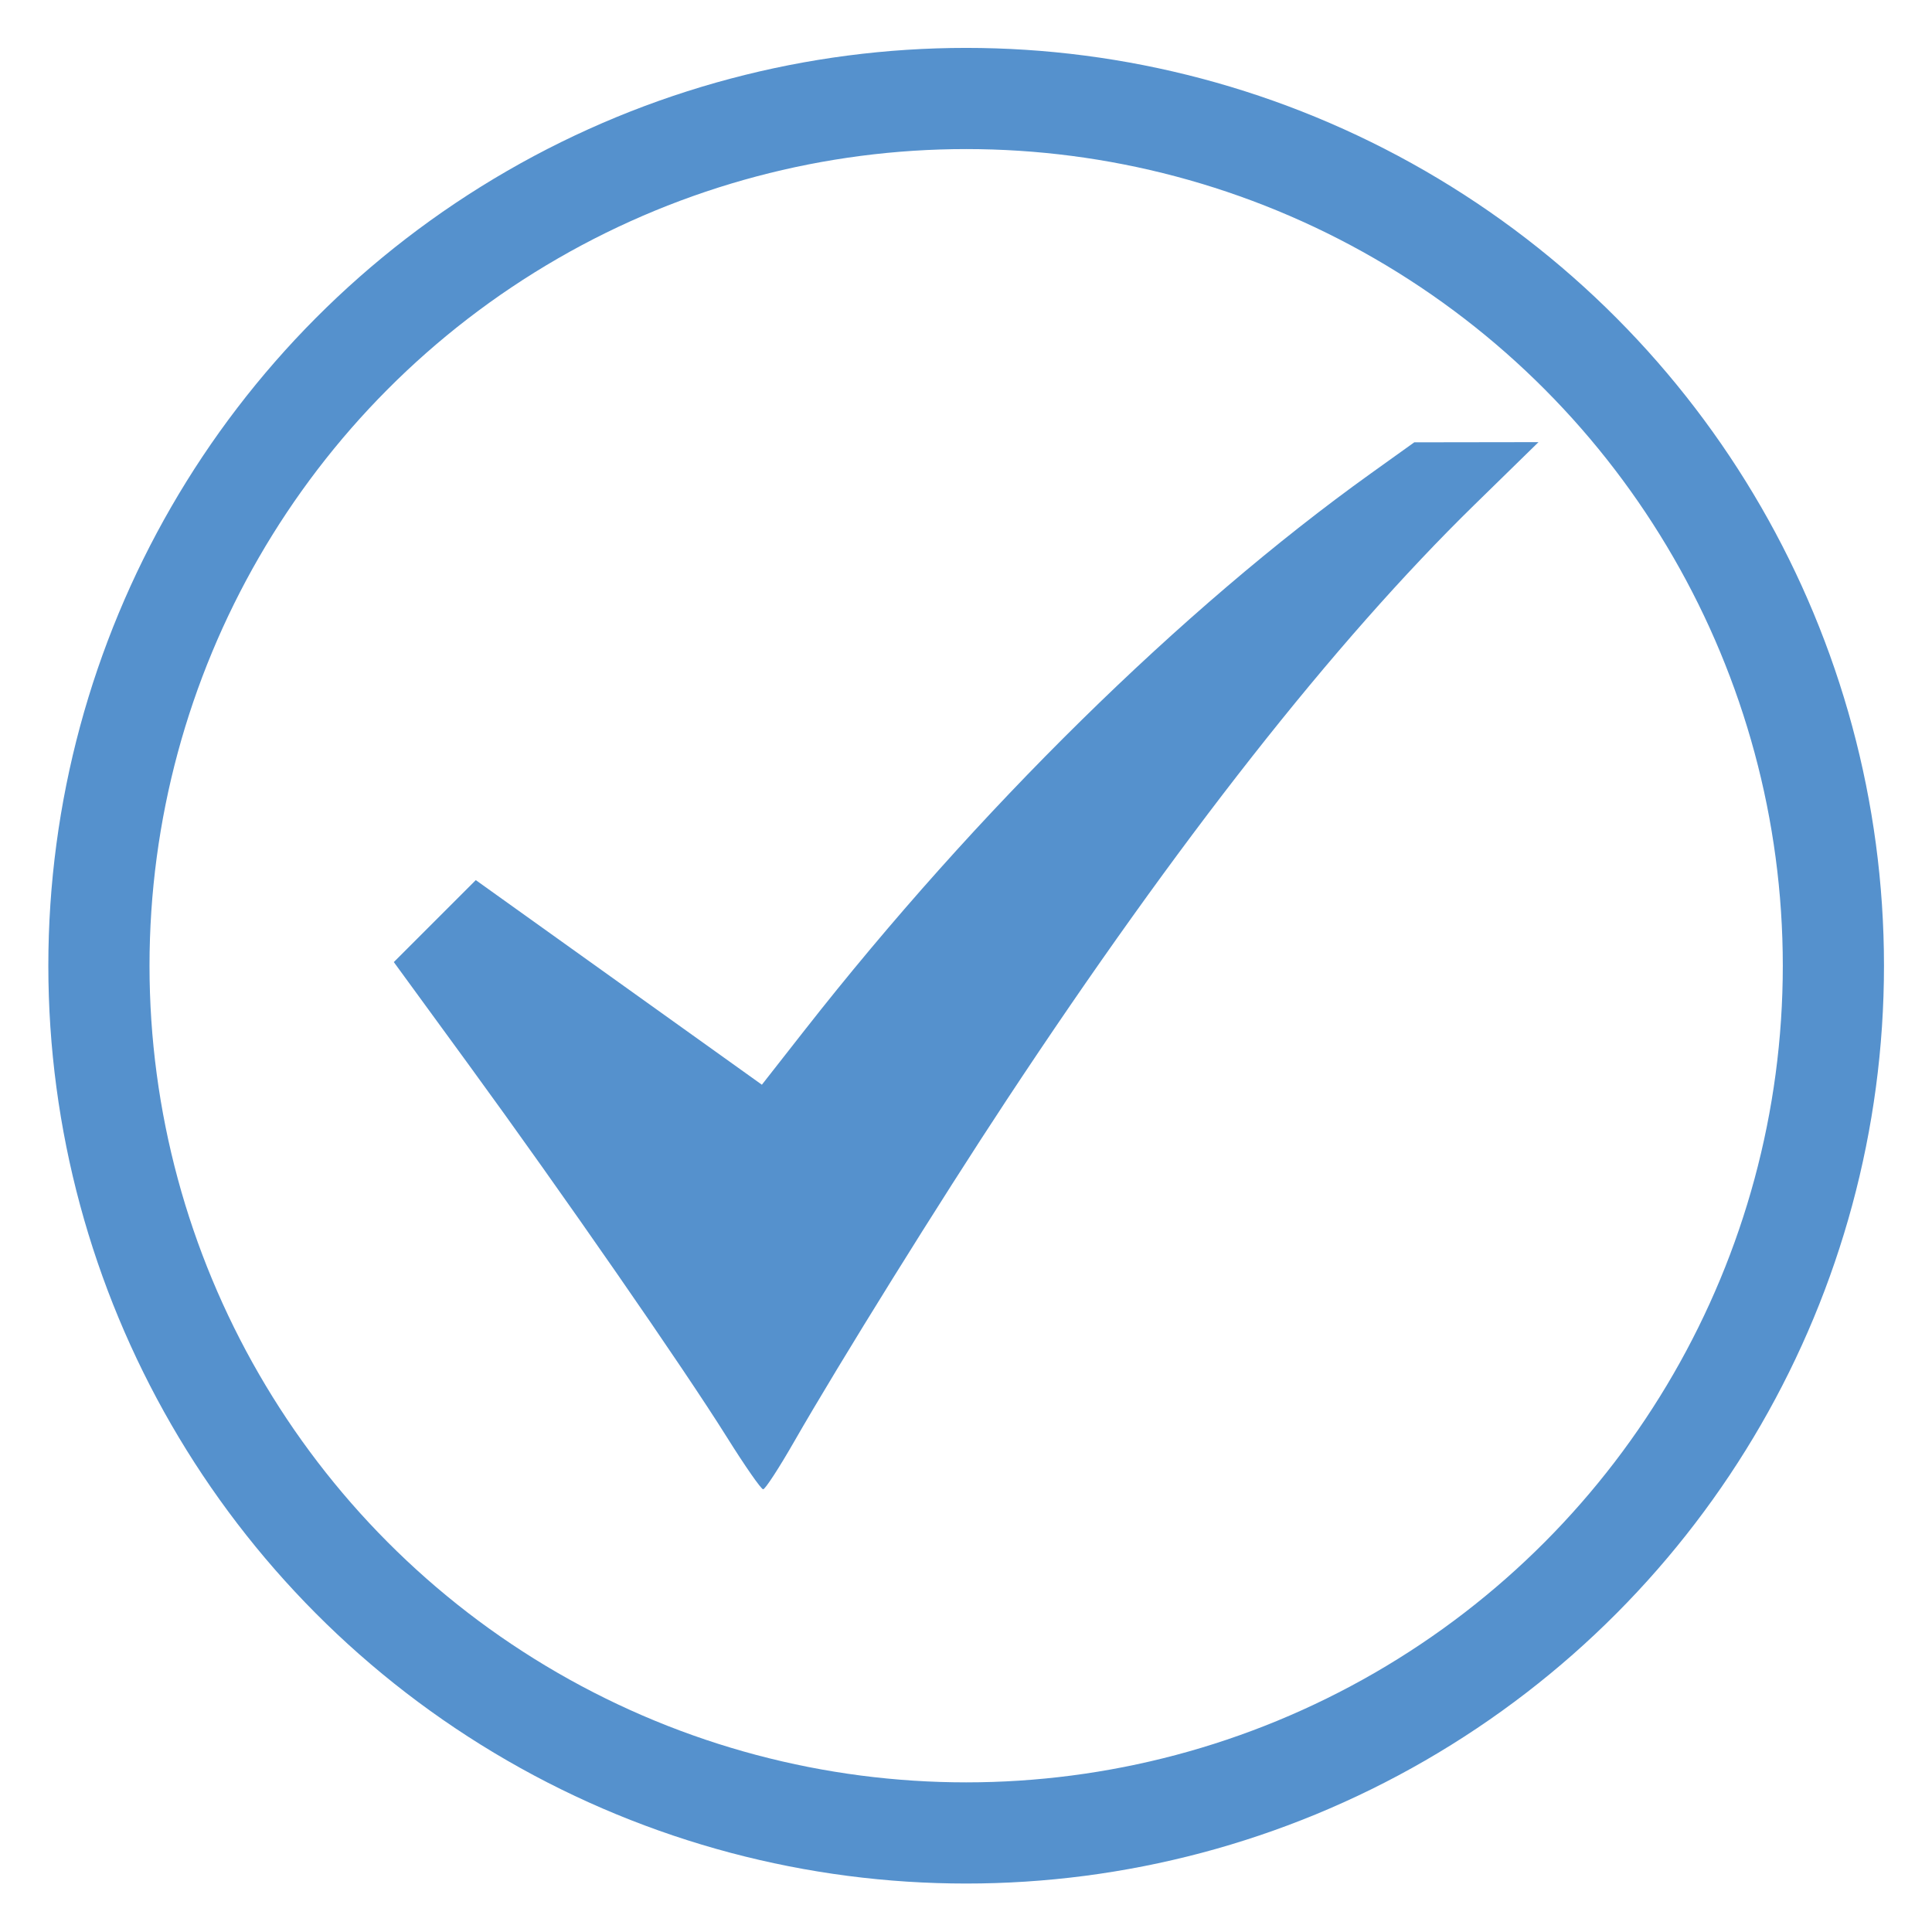 <?xml version="1.0" encoding="UTF-8" standalone="no"?>
<!-- Created with Inkscape (http://www.inkscape.org/) -->

<svg
   xmlns:dc="http://purl.org/dc/elements/1.1/"
   xmlns:cc="http://creativecommons.org/ns#"
   xmlns:rdf="http://www.w3.org/1999/02/22-rdf-syntax-ns#"
   xmlns:svg="http://www.w3.org/2000/svg"
   xmlns="http://www.w3.org/2000/svg"
   xmlns:sodipodi="http://sodipodi.sourceforge.net/DTD/sodipodi-0.dtd"
   xmlns:inkscape="http://www.inkscape.org/namespaces/inkscape"
   width="400"
   height="400"
   viewBox="0 0 400 400"
   id="svg4532"
   version="1.1"
   inkscape:version="0.91 r"
   sodipodi:docname="Main.svg">
  <defs
     id="defs4534" />
  <sodipodi:namedview
     id="base"
     pagecolor="#ffffff"
     bordercolor="#666666"
     borderopacity="1.0"
     inkscape:pageopacity="0.0"
     inkscape:pageshadow="2"
     inkscape:zoom="0.35"
     inkscape:cx="375"
     inkscape:cy="520"
     inkscape:document-units="px"
     inkscape:current-layer="layer1"
     showgrid="false"
     units="px"
     inkscape:window-width="1672"
     inkscape:window-height="990"
     inkscape:window-x="0"
     inkscape:window-y="0"
     inkscape:window-maximized="1" />
  <g
     inkscape:label="Layer 1"
     inkscape:groupmode="layer"
     id="layer1"
     transform="translate(0,-652.362)">
    <g
       id="g4528"
       transform="matrix(0.691,0,0,0.691,-54.304,1291.579)">
      <circle
         r="259.843"
         cy="-635.709"
         cx="368.071"
         id="path4476"
         style="color:#000000;display:inline;overflow:visible;visibility:visible;opacity:1;fill:none;fill-opacity:1;fill-rule:nonzero;stroke:#5591cd;stroke-width:30.315;stroke-linecap:round;stroke-linejoin:miter;stroke-miterlimit:4;stroke-dasharray:none;stroke-dashoffset:0;stroke-opacity:1;marker:none;enable-background:accumulate" />
      <path
         inkscape:connector-curvature="0"
         id="path4526"
         d="m 296.339,-494.511 c -12.833,-20.526 -49.562,-73.505 -77.498,-111.787 l -22.257,-30.5 12.28,-12.28 12.28,-12.28 42.86,30.652 42.86,30.652 12.771,-16.298 c 51.53,-65.761 113.163,-126.365 169.693,-166.861 l 13.009,-9.319 18.611,-0.027 18.611,-0.027 -19.175,18.749 c -42.09,41.154 -89,100.825 -140.053,178.152 -20.053,30.374 -50.204,78.853 -63.868,102.693 -4.463,7.786 -8.611,14.157 -9.218,14.157 -0.607,0 -5.515,-7.055 -10.906,-15.677 z"
         style="fill:#5591cd;fill-opacity:1" />
    </g>
  </g>
</svg>
